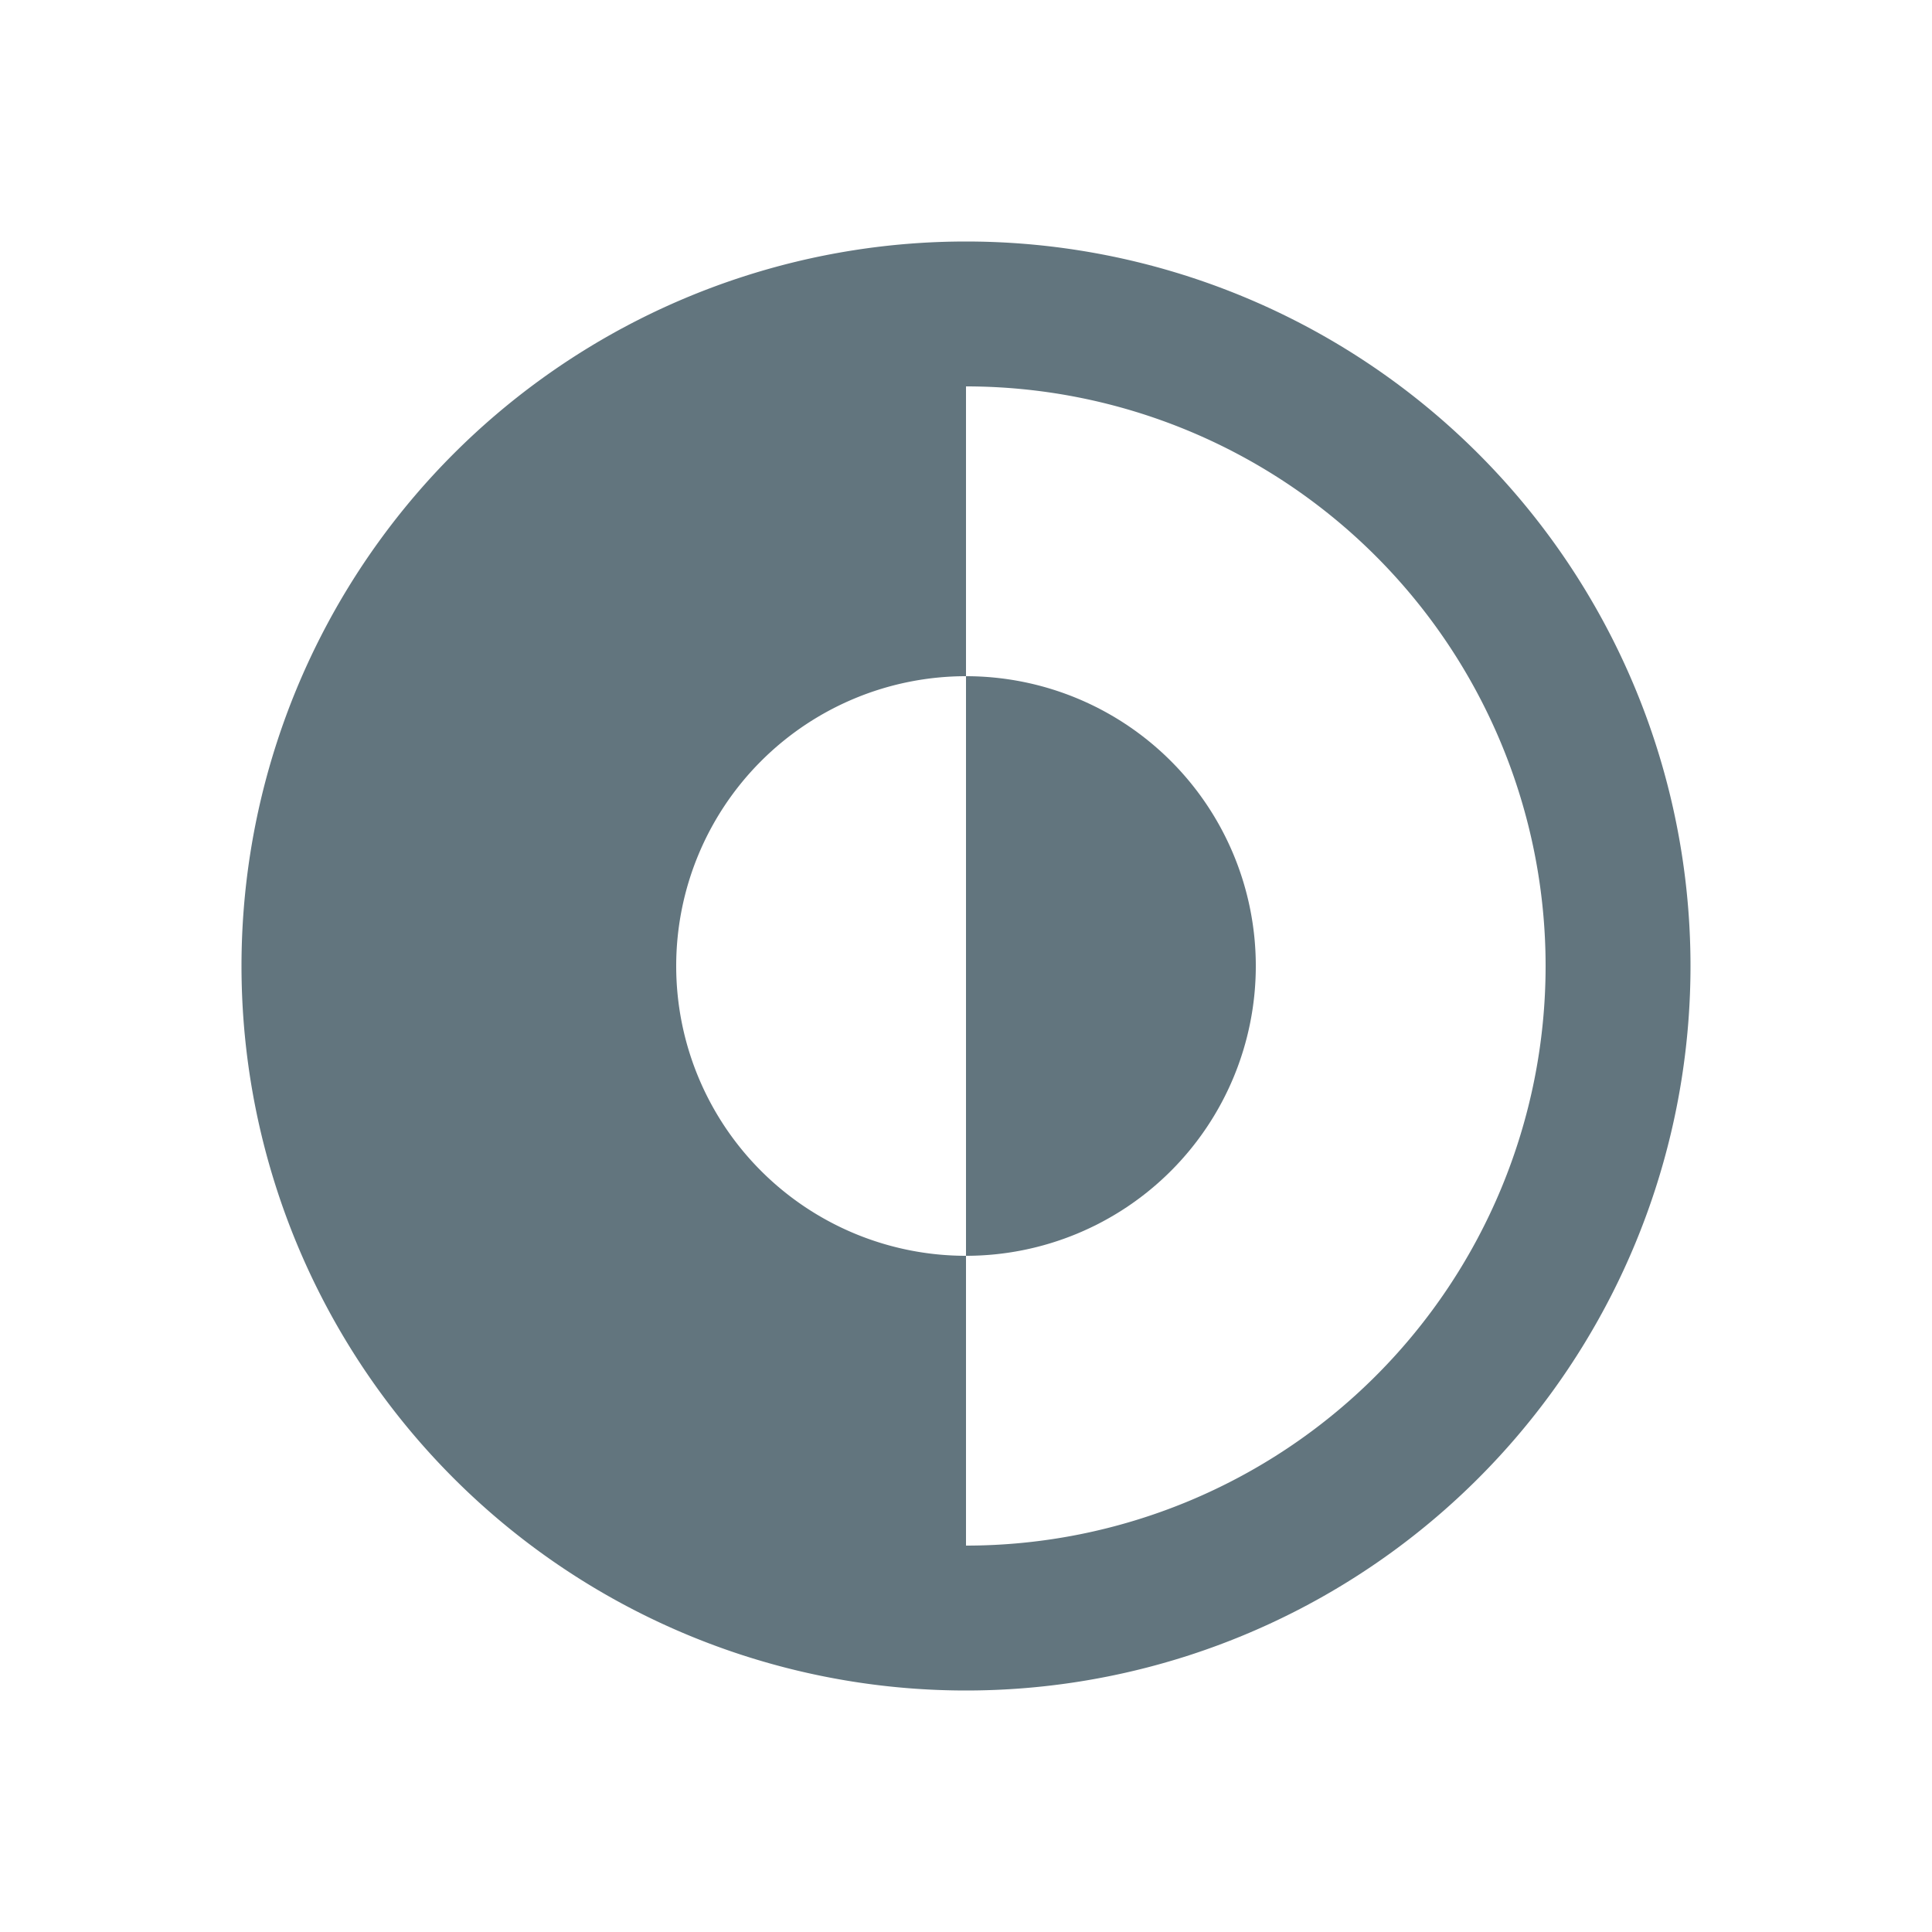 <svg xmlns="http://www.w3.org/2000/svg" fill="none" viewBox="0 0 24 24"><path fill="#62757E" d="M12 15.6a3.6 3.6 0 0 0 0-7.2z"/><path fill="#62757E" fill-rule="evenodd" d="M12 3a9 9 0 1 0 0 18 9 9 0 0 0 0-18m0 1.8v3.6a3.6 3.6 0 0 0 0 7.2v3.6a7.2 7.2 0 0 0 0-14.4" clip-rule="evenodd"/></svg>